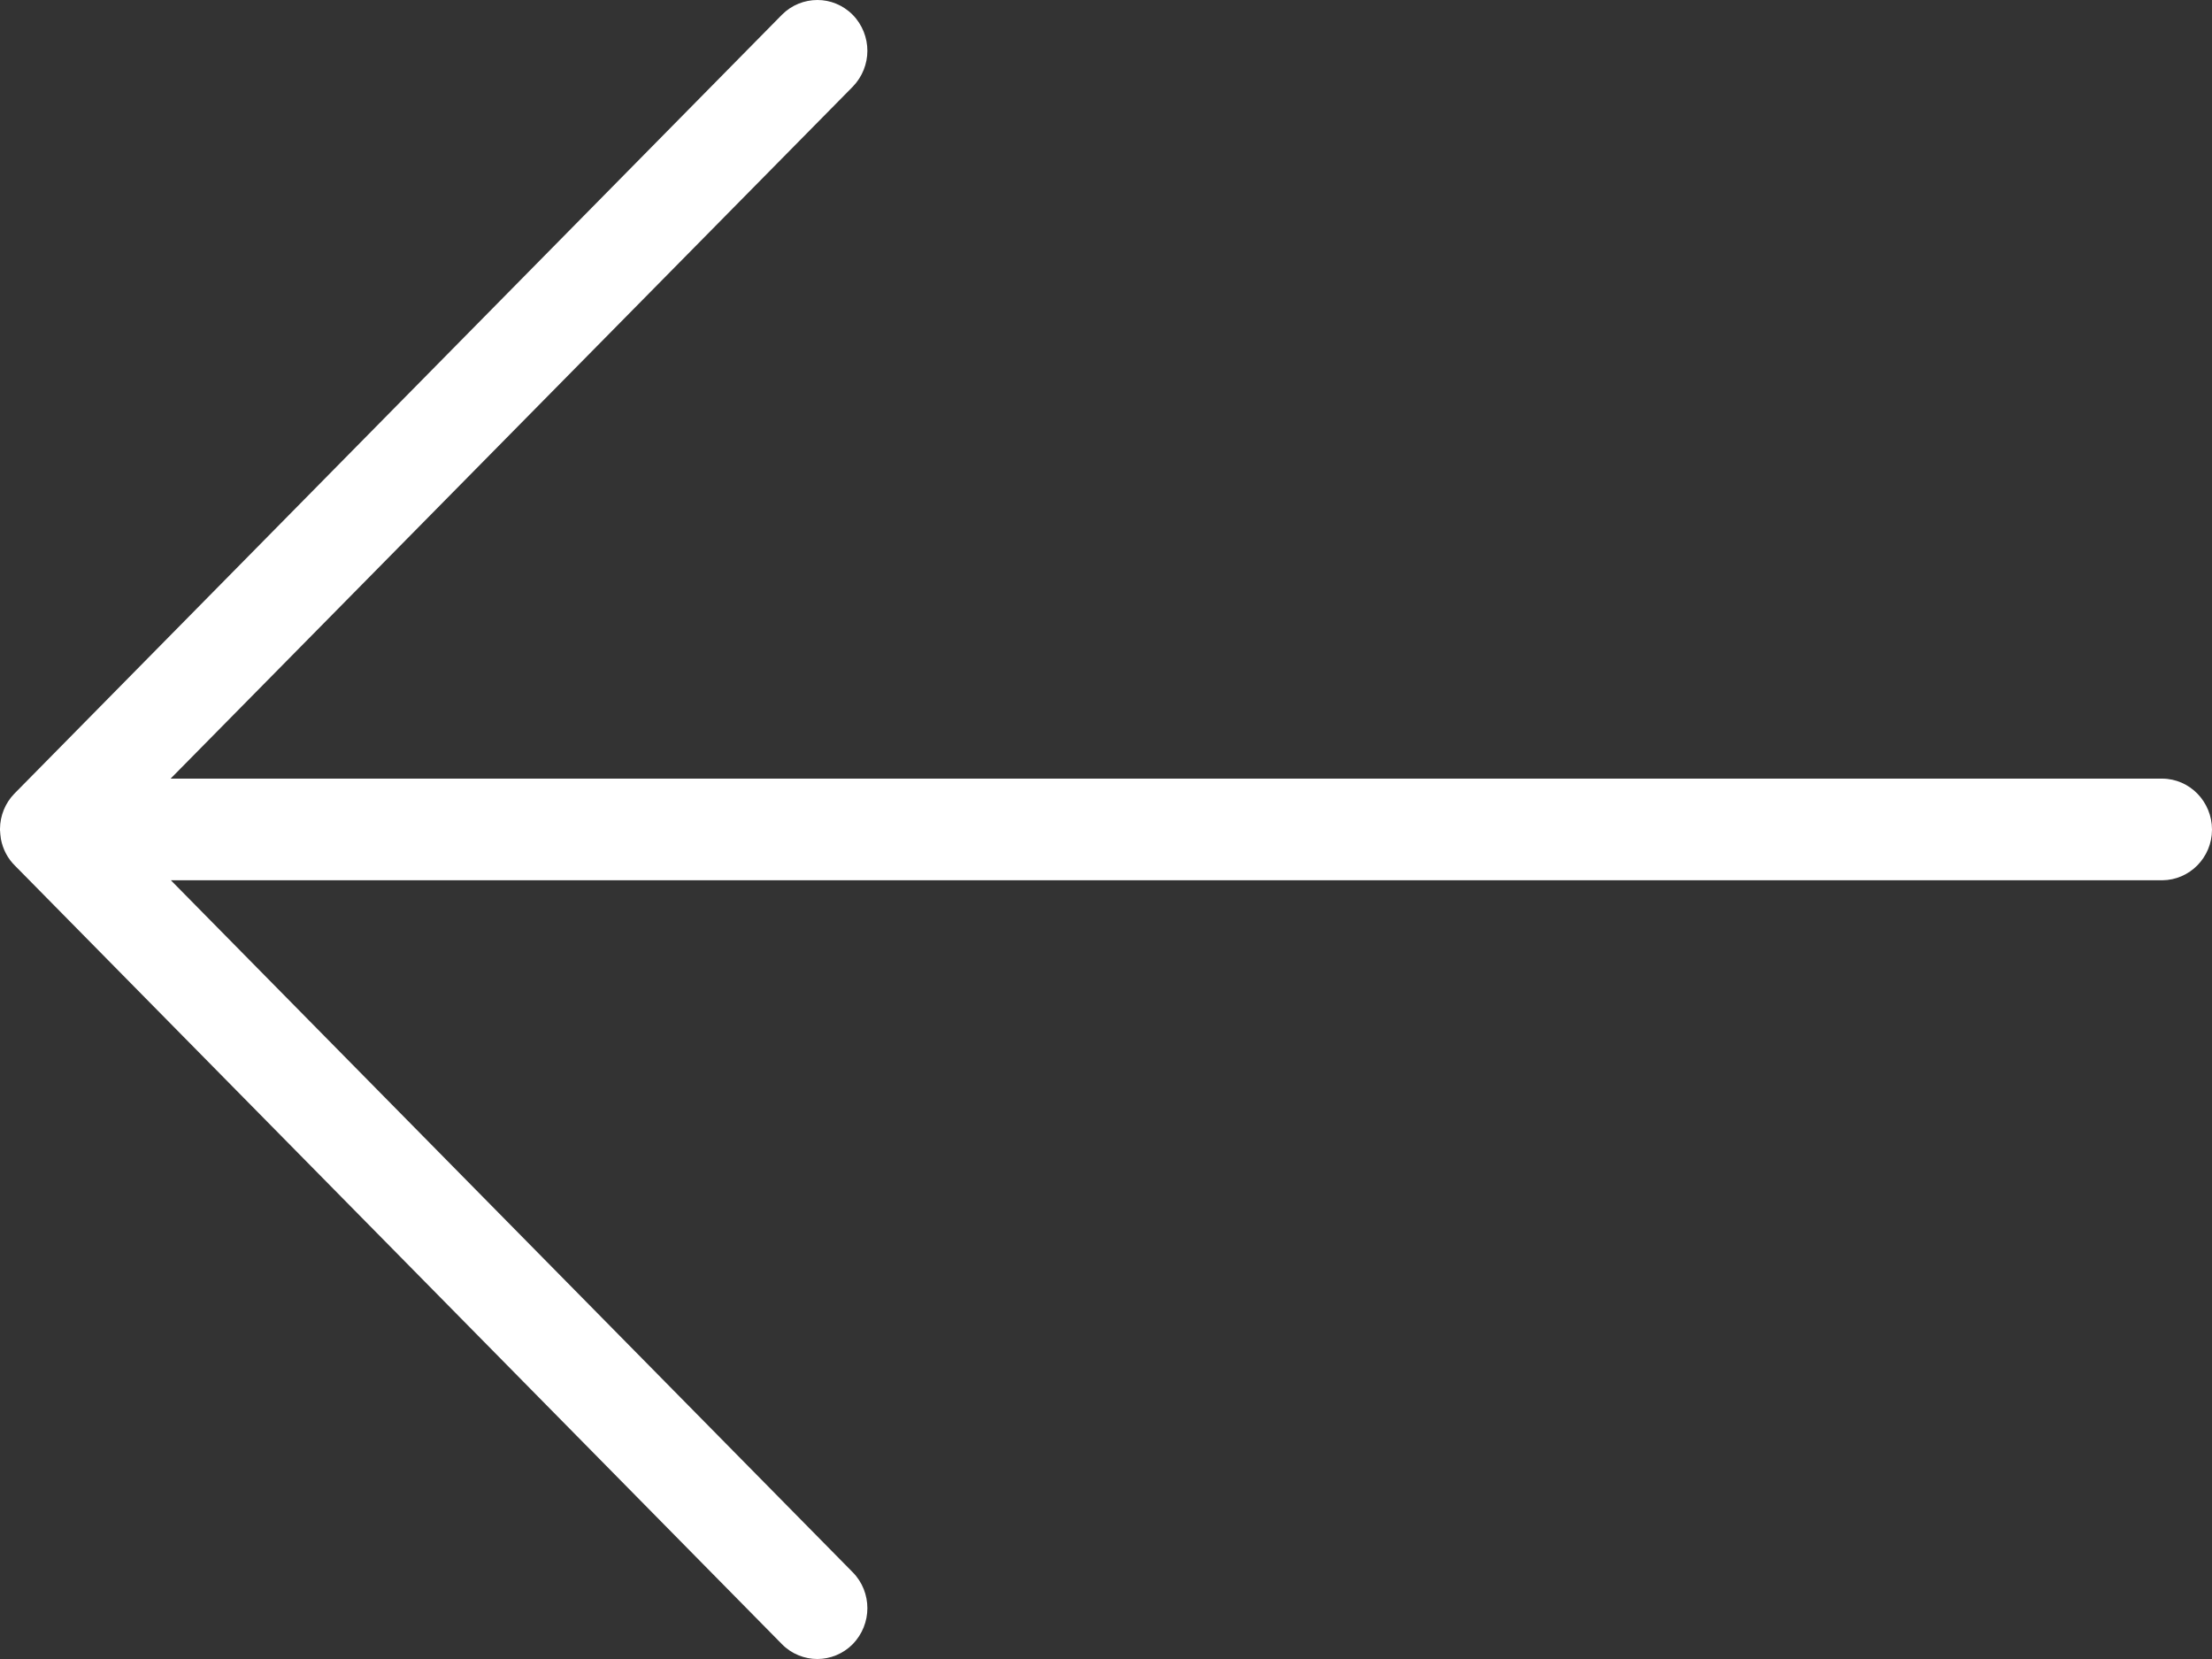 <svg width="24" height="18" viewBox="0 0 24 18" fill="none" xmlns="http://www.w3.org/2000/svg">
<rect x="0" y="0" width="24" height="18" fill="#333333" stroke="none"/>
<path d="M0.001 9.018C0.002 9.045 0.005 9.065 0.007 9.079L0.008 9.089L0.009 9.097L0.01 9.104C0.031 9.215 0.084 9.316 0.164 9.394L8.483 17.838C8.588 17.946 8.73 18 8.868 18C9.006 18 9.146 17.946 9.252 17.839C9.357 17.731 9.411 17.589 9.411 17.449C9.411 17.308 9.358 17.166 9.252 17.059L1.854 9.551L23.459 9.551C23.757 9.549 23.999 9.305 24 9.002C24 8.698 23.759 8.449 23.459 8.448L1.851 8.448L9.252 0.941C9.357 0.833 9.411 0.691 9.411 0.551C9.411 0.411 9.357 0.268 9.252 0.161L9.251 0.16C9.146 0.054 9.005 -0.001 8.868 -0C8.729 -0 8.589 0.054 8.484 0.16L8.483 0.161L0.155 8.612C0.057 8.713 0.001 8.85 0 8.993L0 8.995L0 8.997L0 9L0 9.009L0.001 9.018Z" fill="white"/>
</svg>
